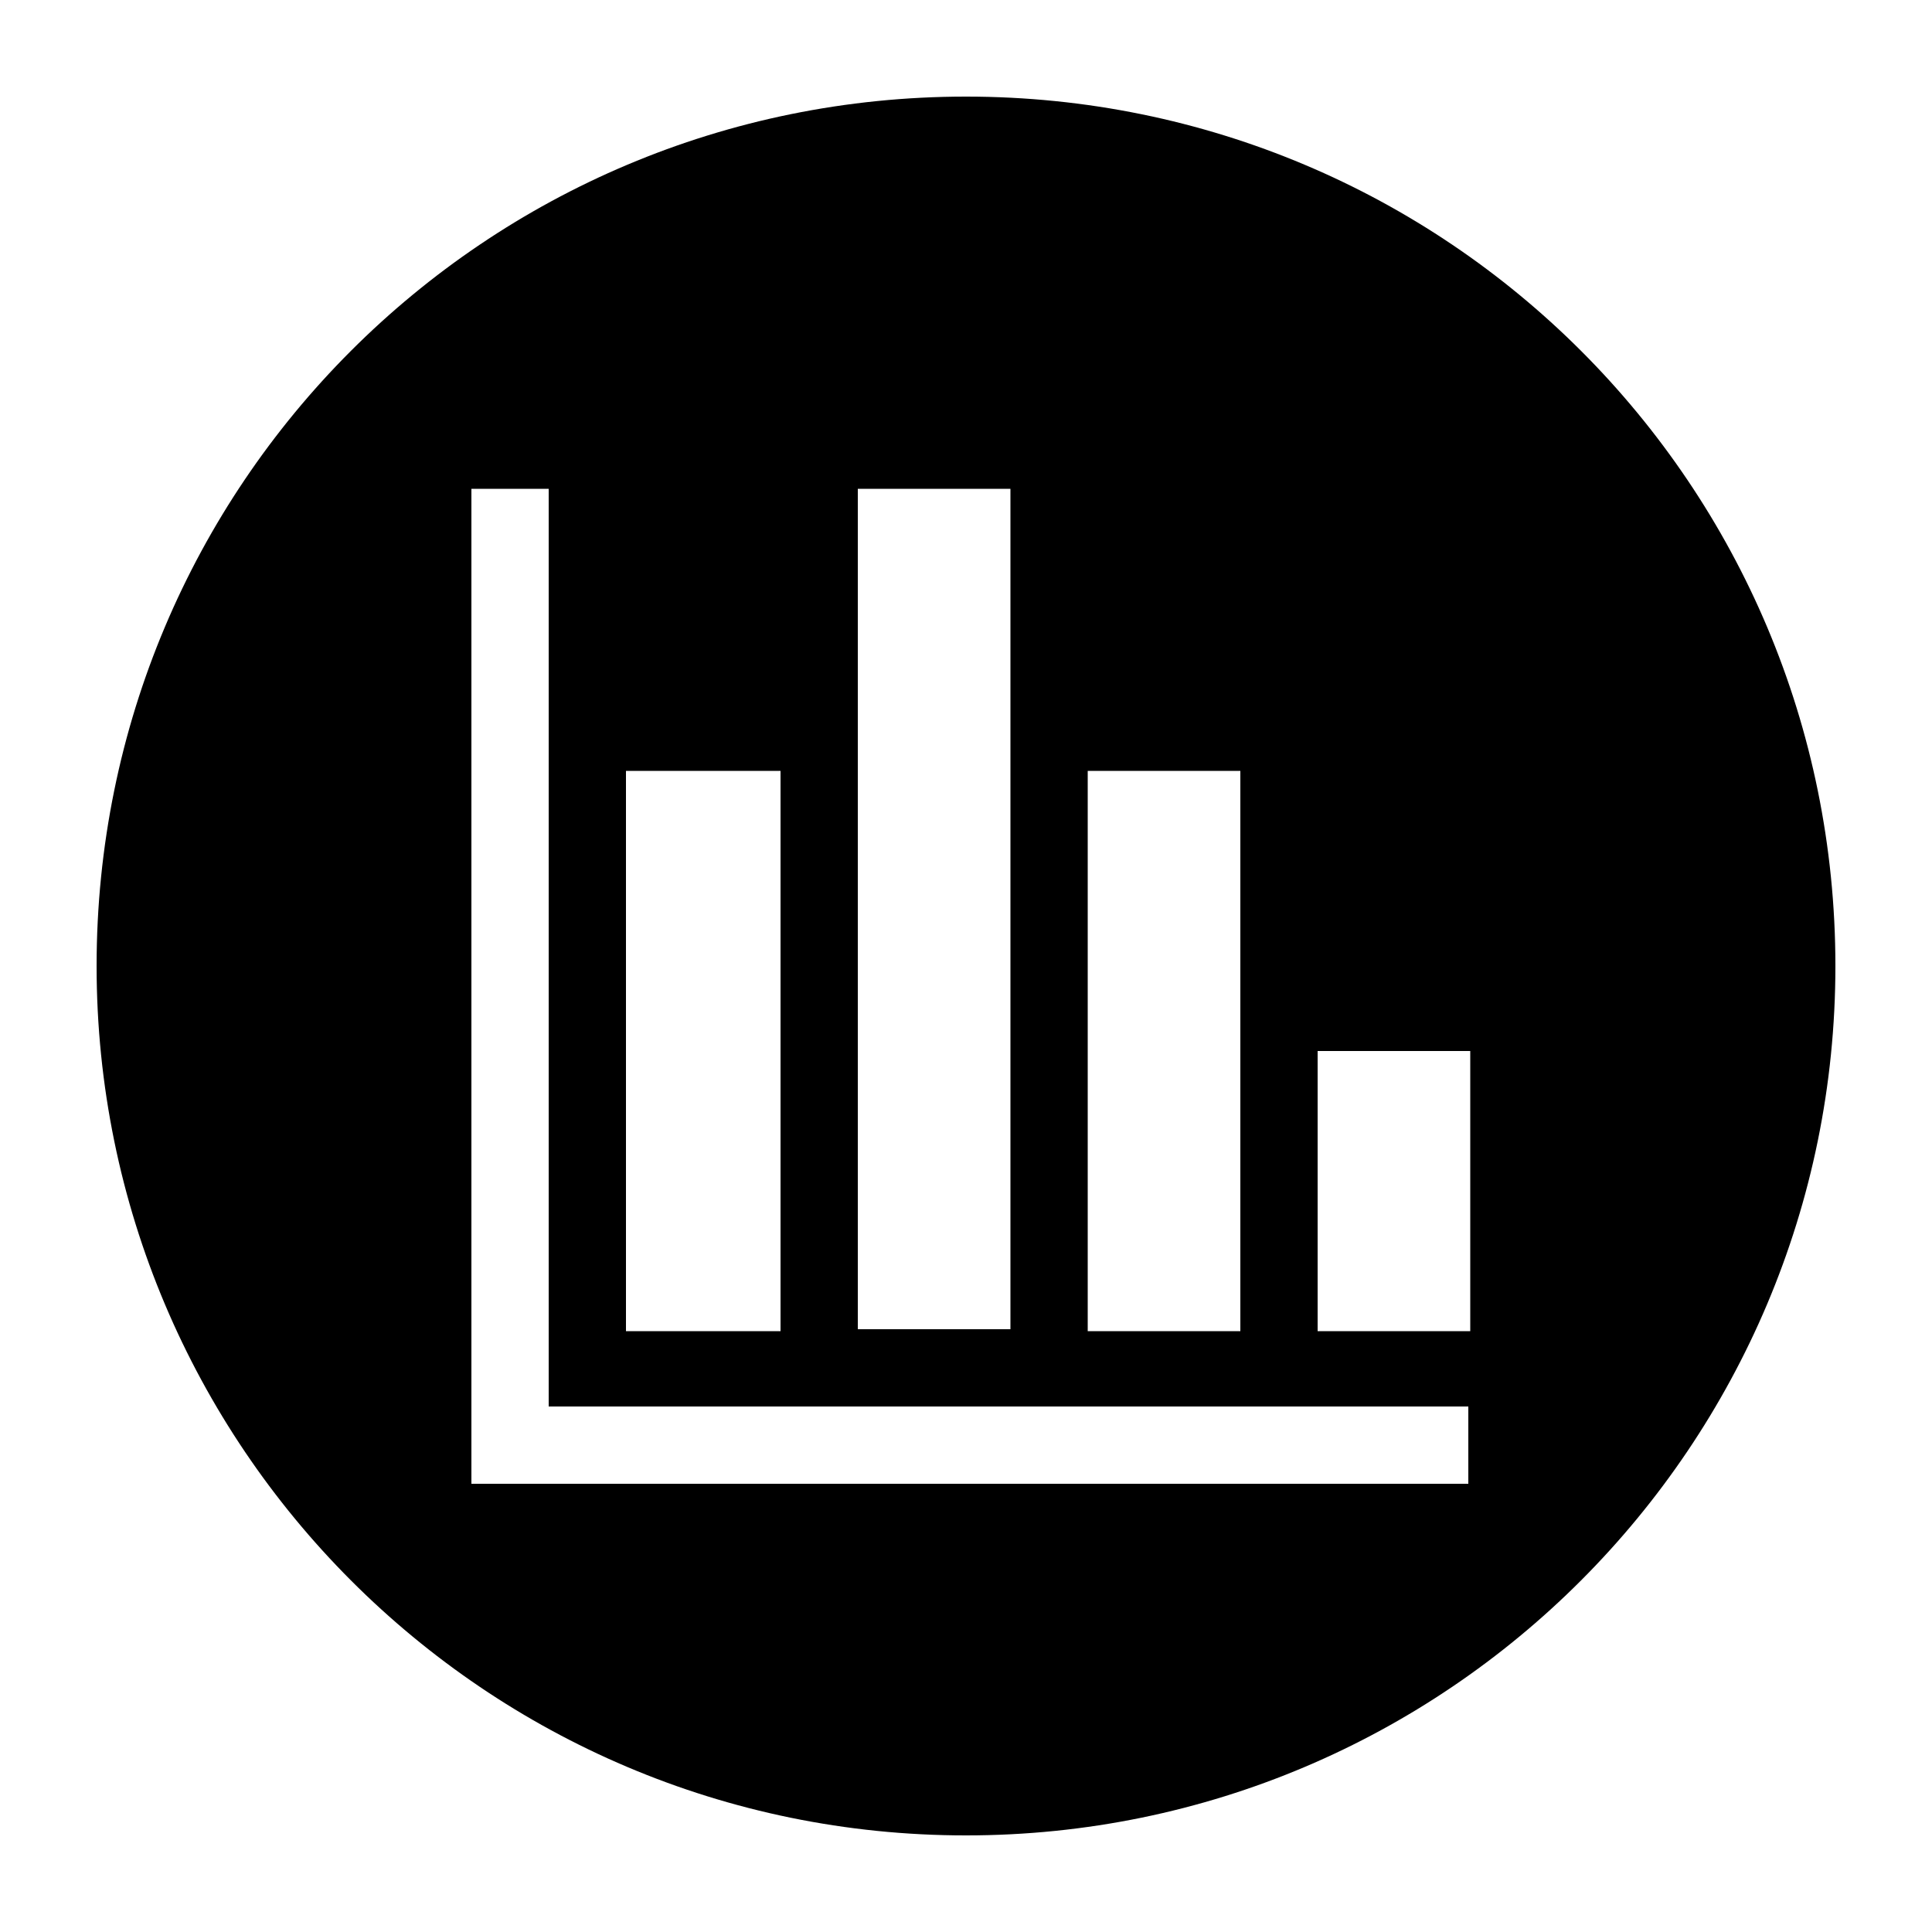 <svg version="1.1" xmlns="http://www.w3.org/2000/svg" xmlns:xlink="http://www.w3.org/1999/xlink" x="0px" y="0px"
	 viewBox="0 0 100 100" width="25px" height="25px" xml:space="preserve">
<path d="M50,5C25.1,5,5,25.1,5,50c0,24.8,20.1,45,45,45s45-20.2,45-45C95,25.1,74.9,5,50,5L50,5z M64.2,39.9v29h-7.9
	v-29H64.2z M52.3,25.3v43.5h-7.9V25.3H52.3z M40.4,39.9v29h-8v-29H40.4z M24.4,76.8V25.3h4v47.5H76v4H24.4z M68.2,68.9V54.4h7.9
	v14.5H68.2z"/>
</svg>
